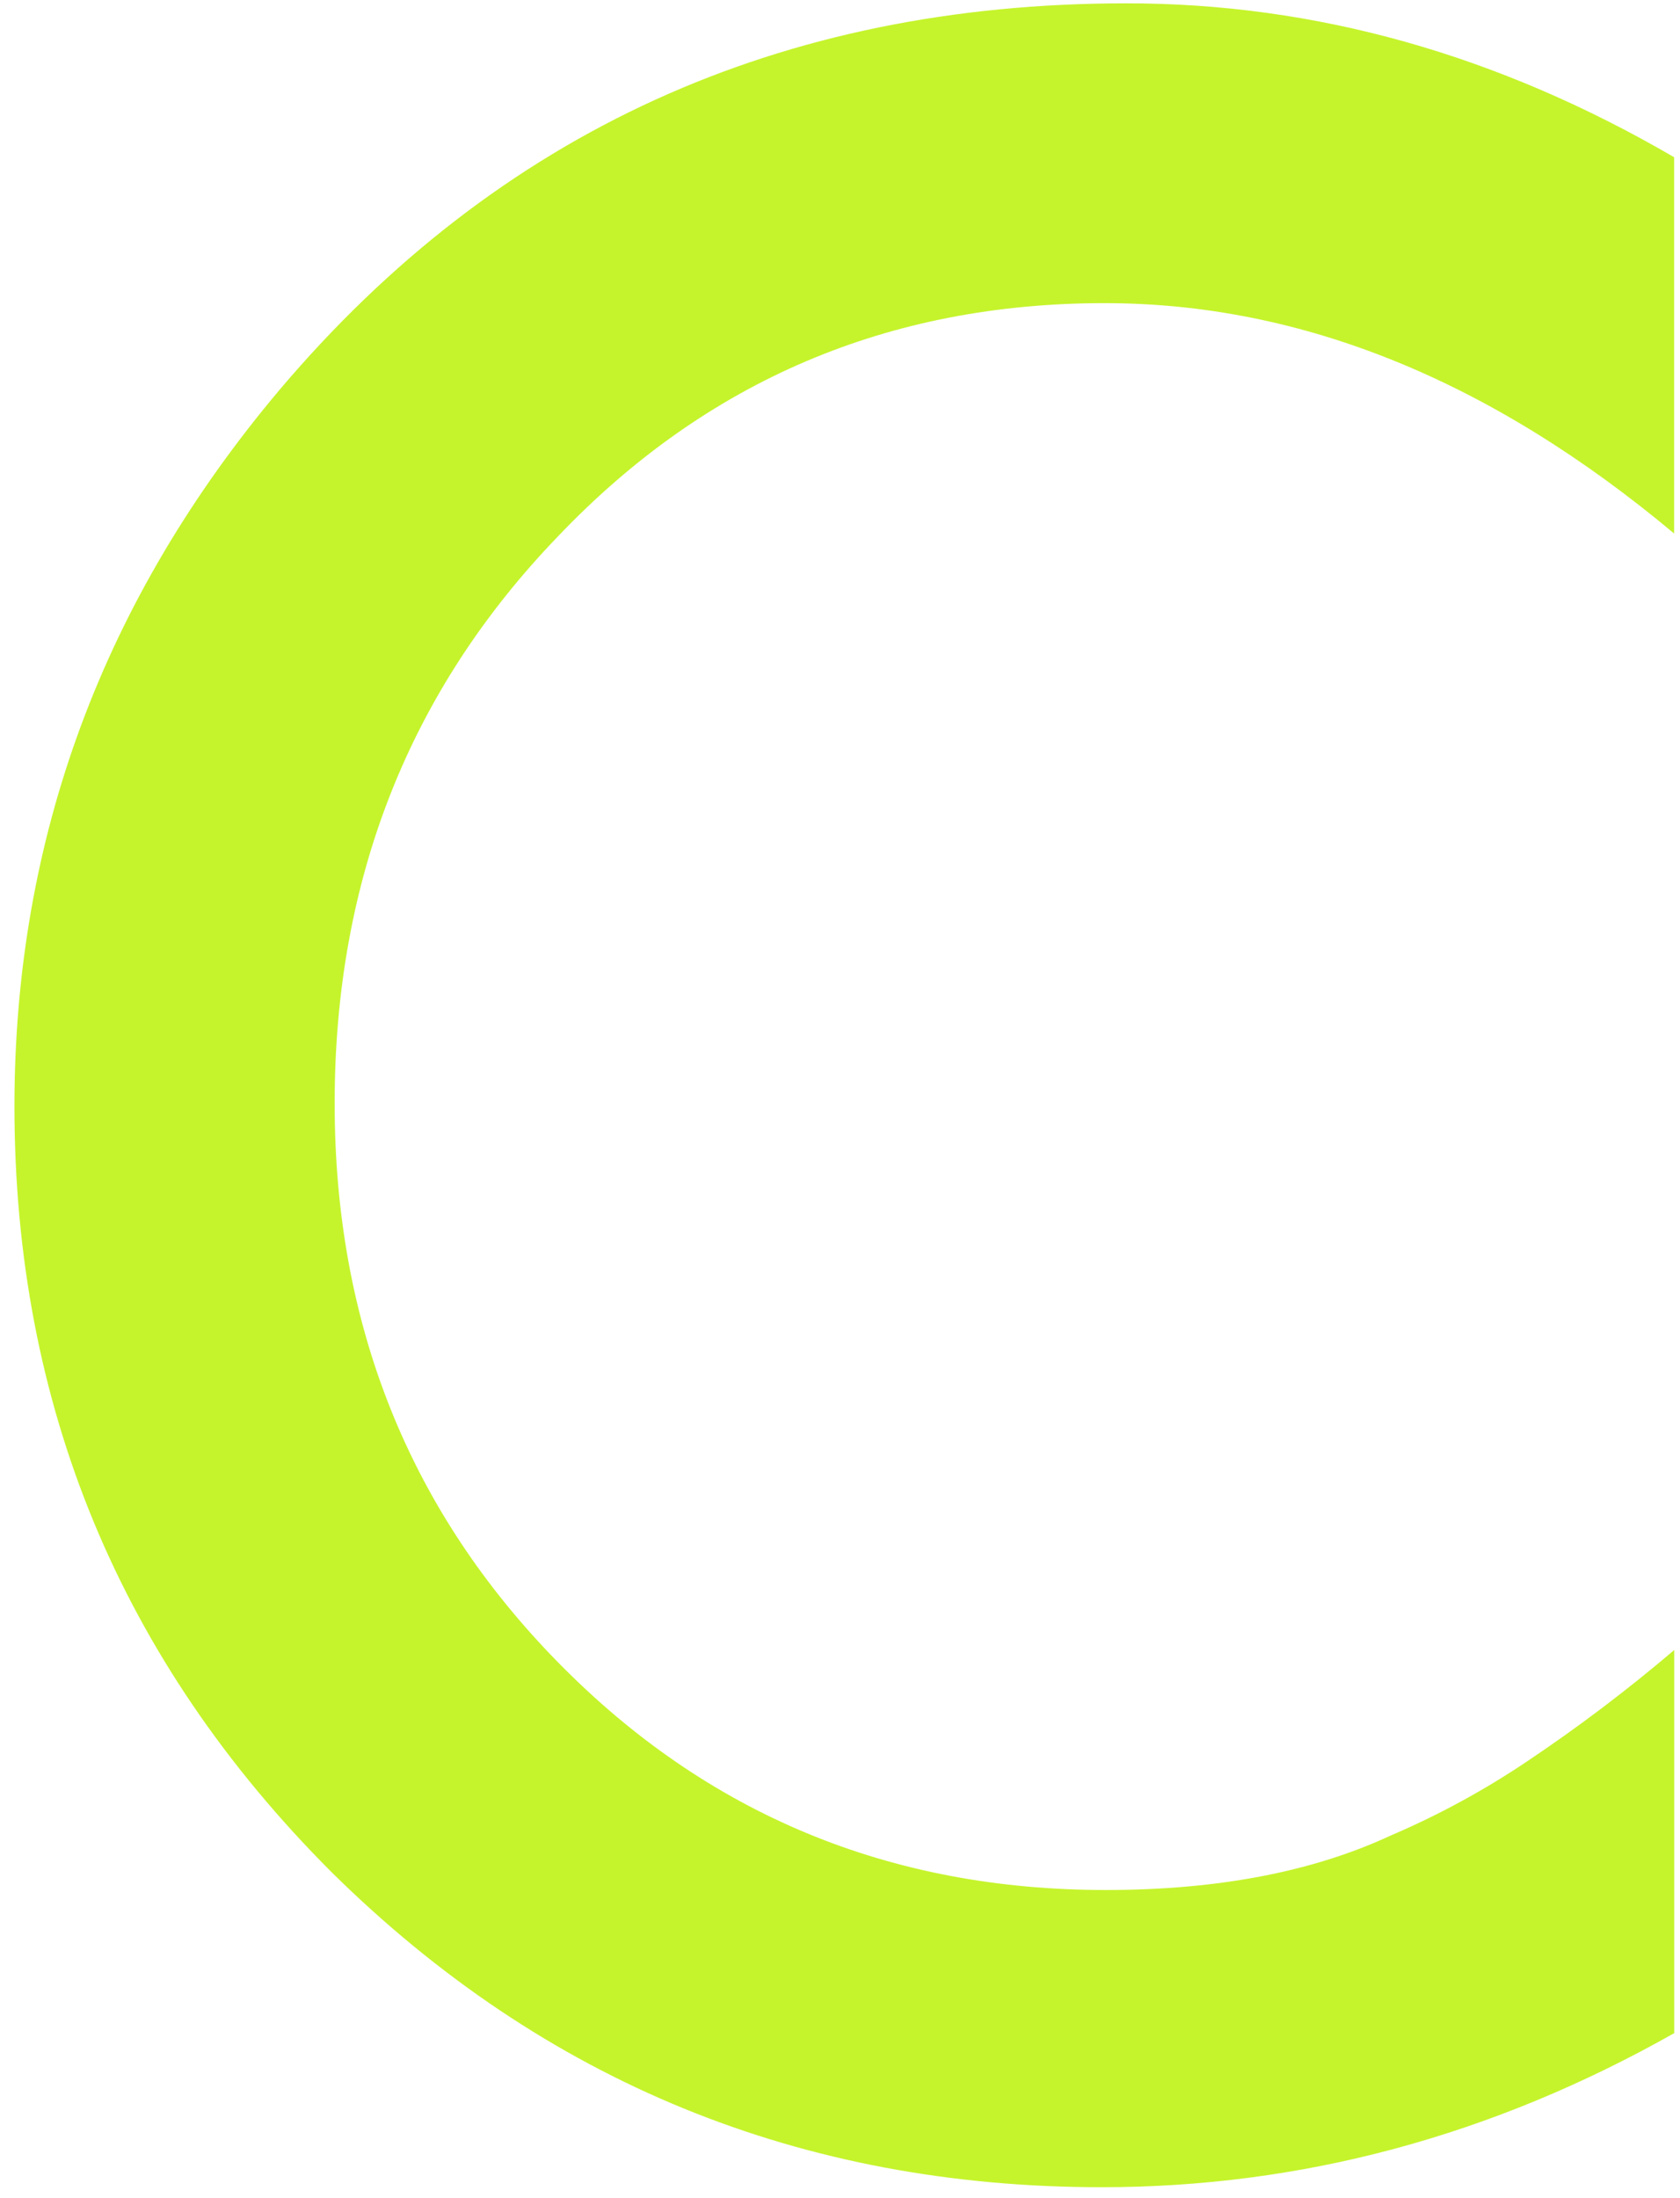 <svg width="65" height="85" viewBox="0 0 65 85" fill="none" xmlns="http://www.w3.org/2000/svg">
<path d="M64.773 6.08V20.631C57.673 14.692 50.328 11.722 42.736 11.722C34.371 11.722 27.324 14.726 21.594 20.735C15.83 26.711 12.948 34.022 12.948 42.668C12.948 51.209 15.83 58.414 21.594 64.284C27.357 70.155 34.423 73.088 42.792 73.084C47.116 73.084 50.789 72.381 53.811 70.976C55.645 70.193 57.401 69.239 59.057 68.128C61.046 66.799 62.955 65.355 64.777 63.804V78.619C57.745 82.591 50.363 84.577 42.63 84.577C30.995 84.577 21.062 80.517 12.832 72.398C4.65 64.213 0.559 54.34 0.559 42.78C0.559 32.413 3.986 23.169 10.838 15.048C19.274 5.102 30.187 0.129 43.578 0.129C50.889 0.125 57.954 2.109 64.773 6.08Z" fill="#C5F42C"/>
</svg>
